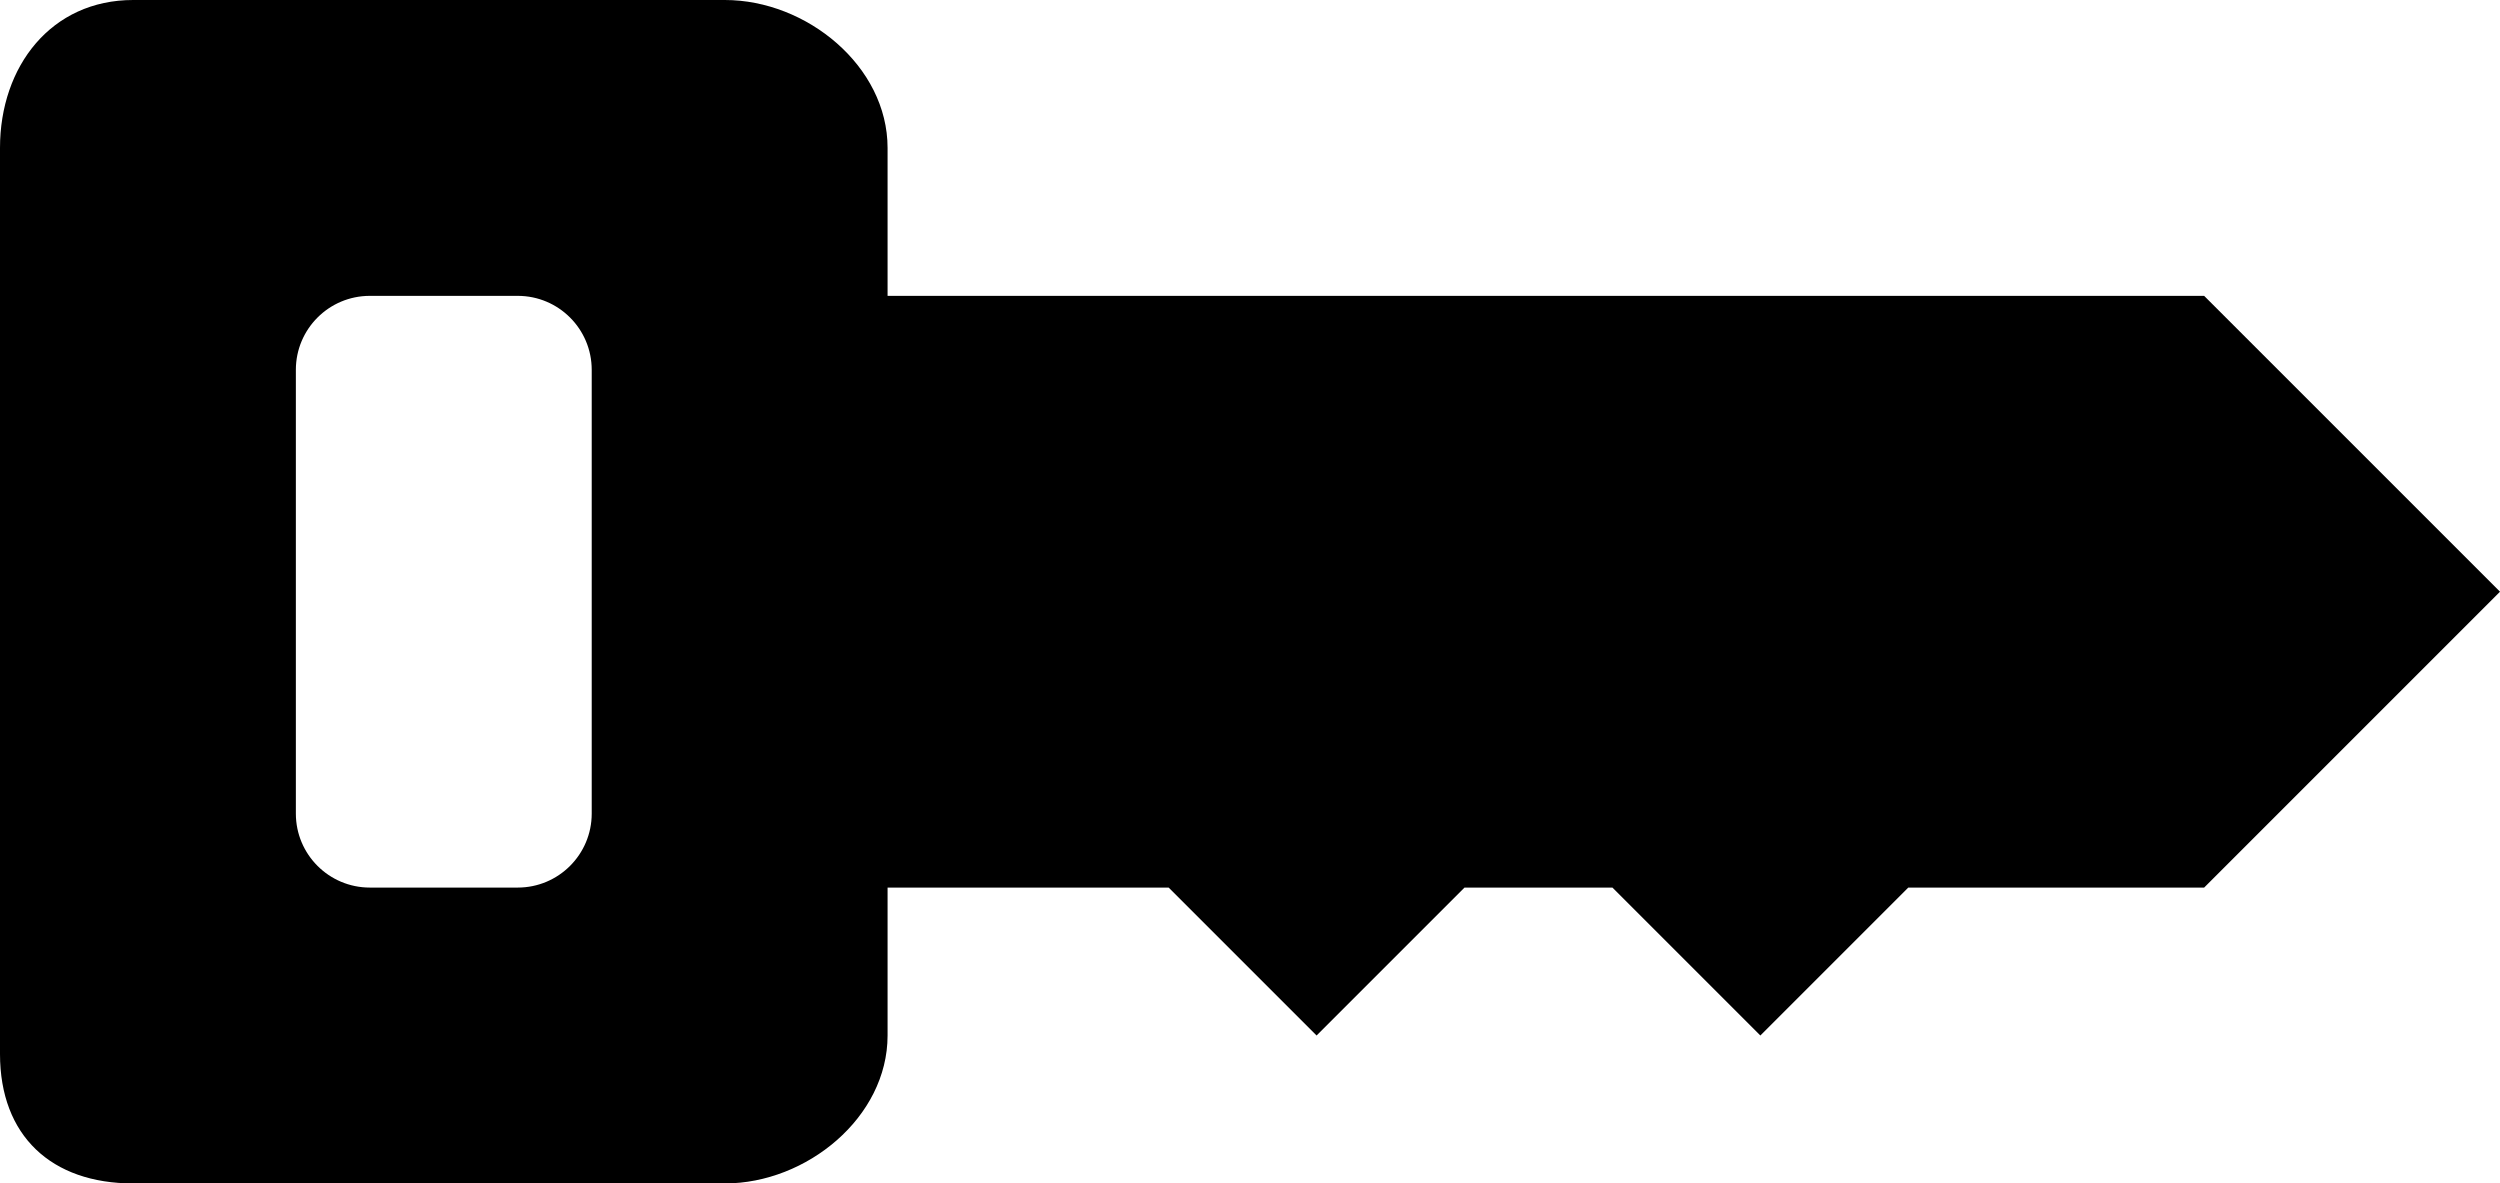 <?xml version="1.0" encoding="iso-8859-1"?>
<!-- Generator: Adobe Illustrator 16.0.0, SVG Export Plug-In . SVG Version: 6.00 Build 0)  -->
<!DOCTYPE svg PUBLIC "-//W3C//DTD SVG 1.1//EN" "http://www.w3.org/Graphics/SVG/1.1/DTD/svg11.dtd">
<svg version="1.1" id="Layer_1" xmlns="http://www.w3.org/2000/svg" xmlns:xlink="http://www.w3.org/1999/xlink" x="0px" y="0px"
	 width="16.9px" height="8px" viewBox="0 0 16.9 8" style="enable-background:new 0 0 16.9 8;" xml:space="preserve">
<path id="Key_2_x2C__Password_2" d="M14.9,2H6V1c0-0.553-0.547-1-1.1-1h-4C0.347,0,0,0.447,0,1v6.125C0,7.678,0.347,8,0.9,8h4
	C5.453,8,6,7.553,6,7V6h1.9l1,1l1-1h1l1,1l1-1h2l2-2L14.9,2z M4,5.5C4,5.776,3.776,6,3.5,6h-1C2.224,6,2,5.776,2,5.5v-3
	C2,2.224,2.224,2,2.5,2h1C3.776,2,4,2.224,4,2.5V5.5z"/>
<g>
</g>
<g>
</g>
<g>
</g>
<g>
</g>
<g>
</g>
<g>
</g>
<g>
</g>
<g>
</g>
<g>
</g>
<g>
</g>
<g>
</g>
<g>
</g>
<g>
</g>
<g>
</g>
<g>
</g>
</svg>
